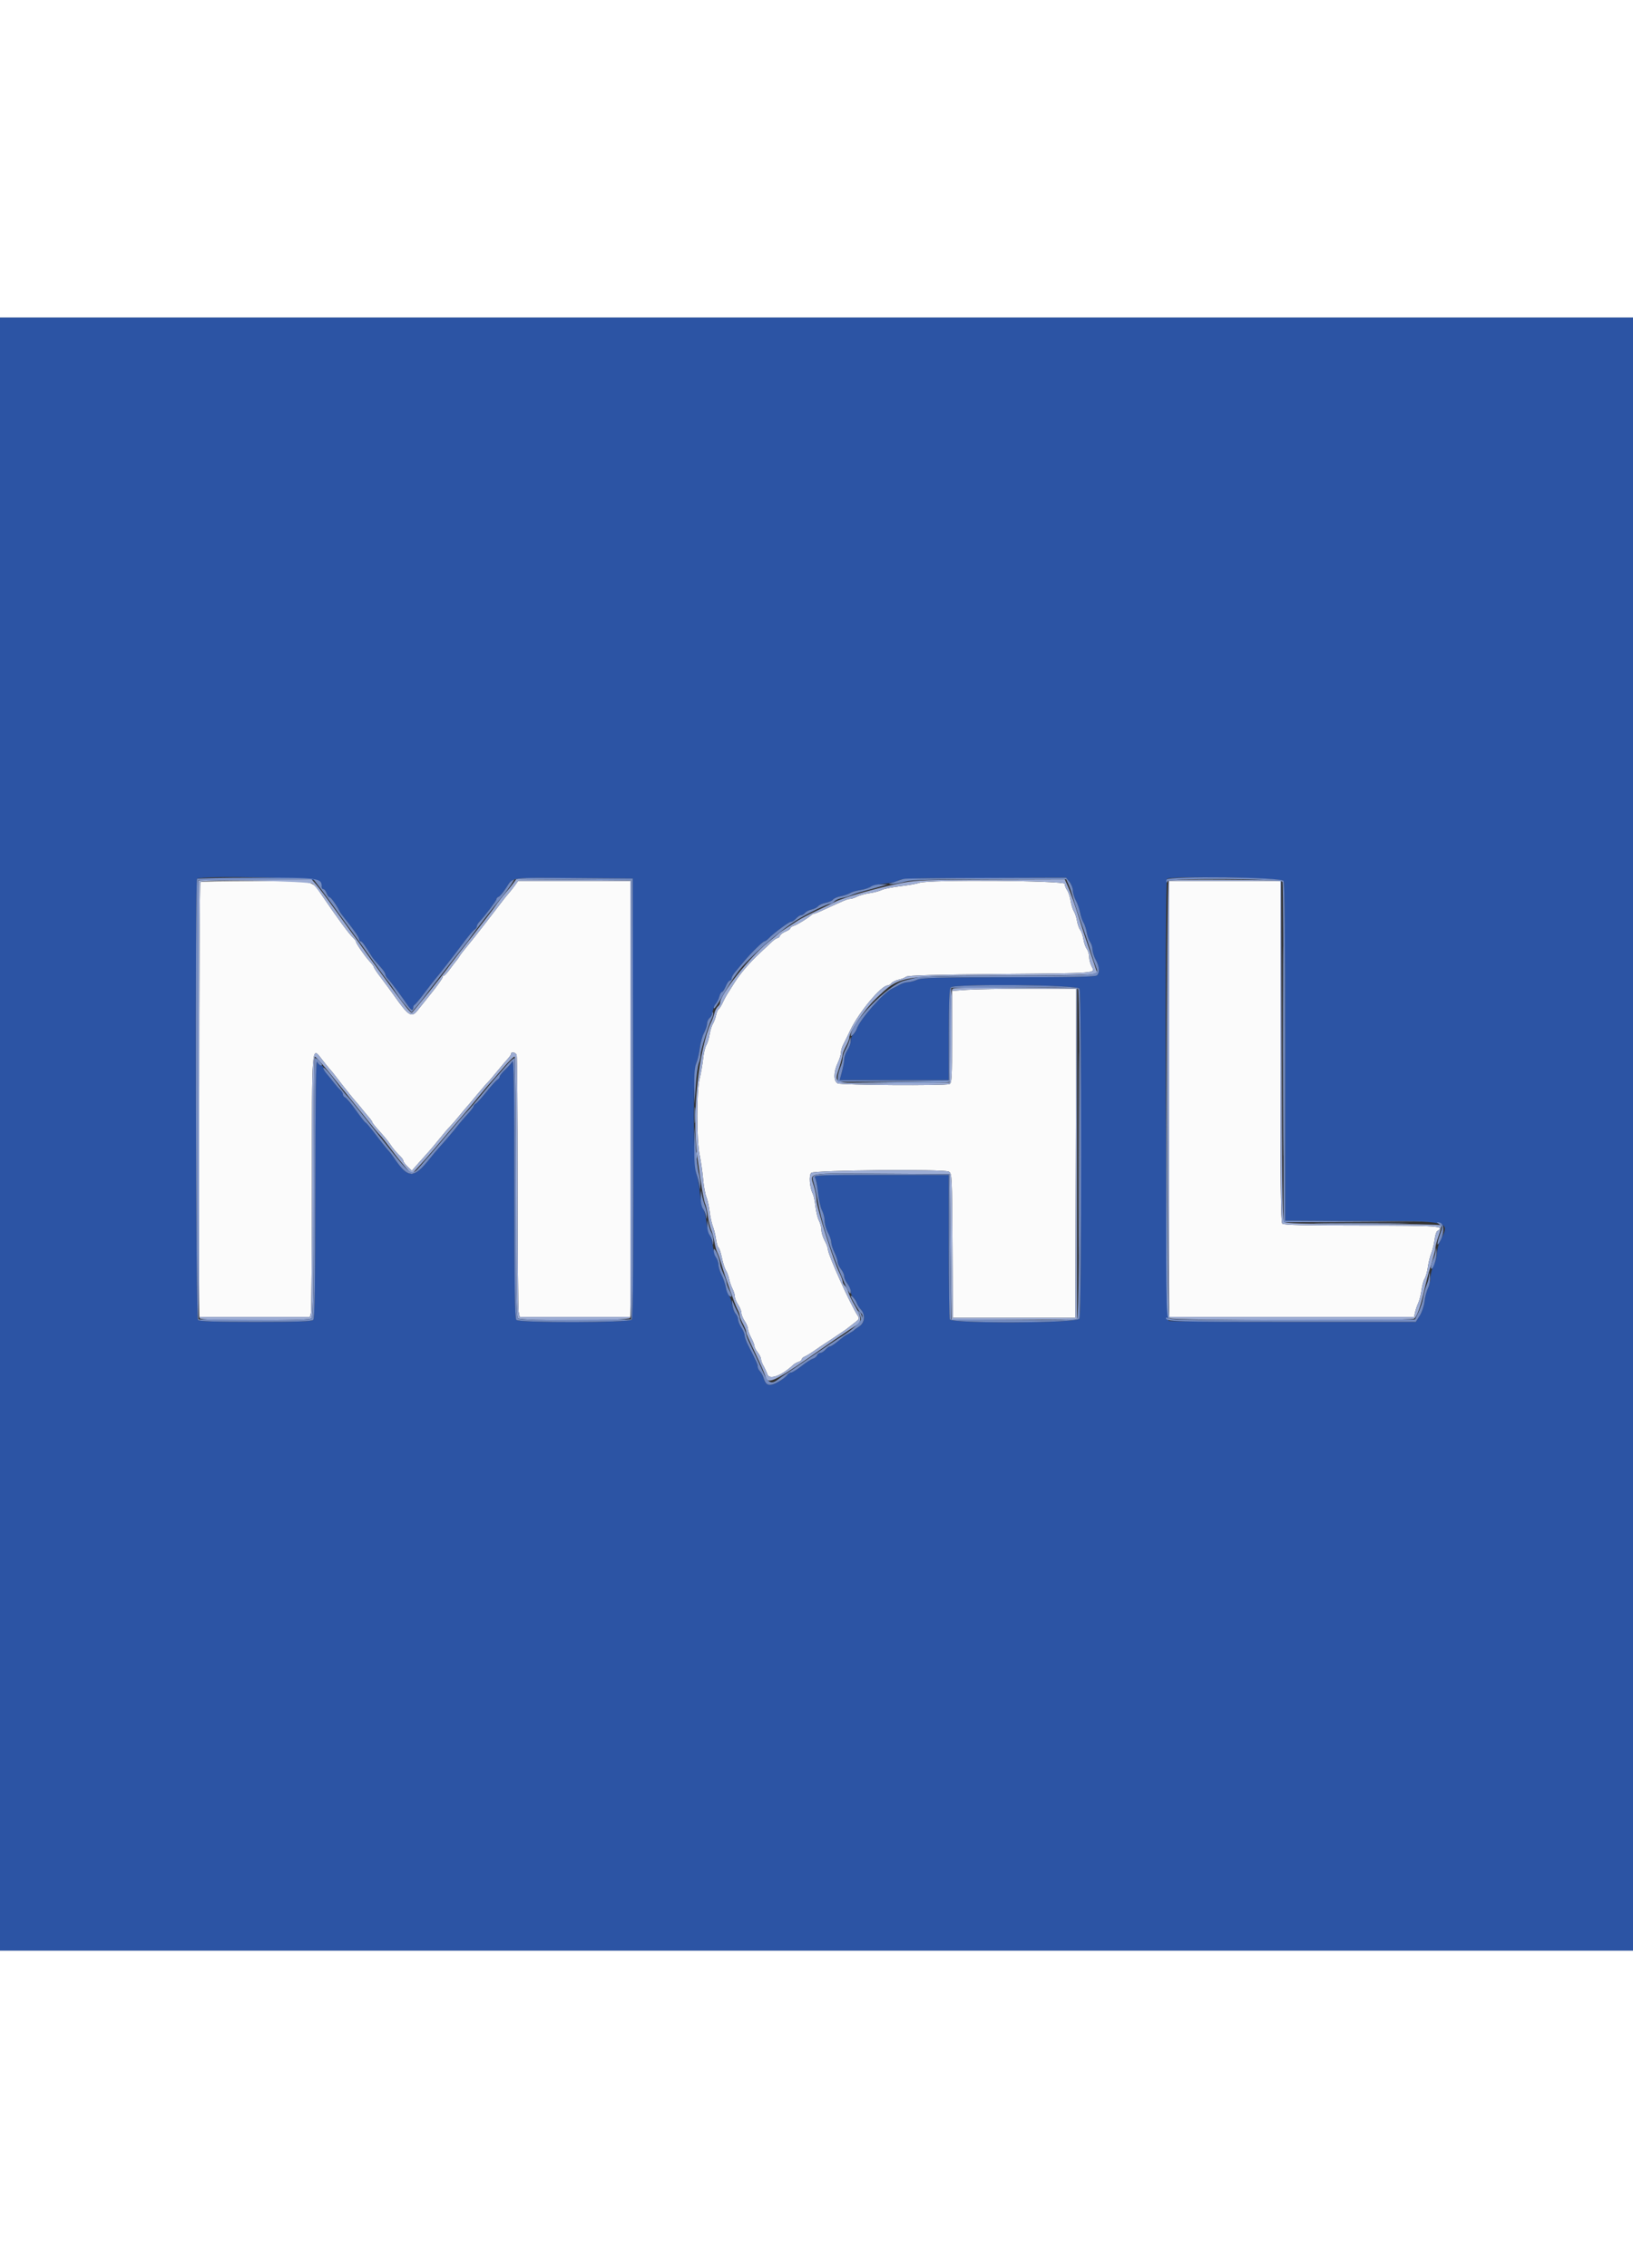 <svg id="svg" version="1.1" xmlns="http://www.w3.org/2000/svg" xmlns:xlink="http://www.w3.org/1999/xlink" width="18" height="25" viewBox="0, 0, 400,400"><rect x="0" y="0" width="400" height="400" fill="#333333" stroke="none"/><g id="svgg"><path id="path0" d="M49.067 138.267 C 48.920 138.413,48.800 162.443,48.800 191.667 L 48.800 244.800 62.353 244.800 L 75.907 244.800 76.148 243.900 C 76.281 243.405,76.392 229.027,76.395 211.949 C 76.401 177.419,76.319 178.428,78.834 181.687 C 79.561 182.629,80.436 183.708,80.778 184.084 C 81.120 184.461,81.711 185.181,82.092 185.684 C 83.618 187.704,86.656 191.516,87.211 192.107 C 87.535 192.453,88.160 193.198,88.600 193.764 C 89.040 194.329,89.805 195.253,90.300 195.817 C 90.795 196.380,91.203 196.967,91.206 197.121 C 91.210 197.274,92.034 198.300,93.039 199.400 C 94.043 200.500,95.157 201.850,95.513 202.400 C 96.234 203.512,97.049 204.489,98.100 205.503 C 98.485 205.874,98.803 206.363,98.807 206.589 C 98.811 206.815,99.279 207.442,99.848 207.982 L 100.883 208.964 102.629 206.982 C 103.590 205.892,104.708 204.640,105.114 204.200 C 105.520 203.760,106.646 202.410,107.616 201.200 C 108.585 199.990,109.744 198.633,110.190 198.185 C 110.635 197.737,111.630 196.596,112.400 195.649 C 113.170 194.703,114.008 193.705,114.261 193.432 C 114.515 193.158,115.678 191.779,116.845 190.367 C 118.013 188.955,119.167 187.620,119.411 187.400 C 119.654 187.180,120.651 186.018,121.627 184.819 C 122.602 183.619,123.805 182.197,124.300 181.660 C 124.795 181.123,125.200 180.529,125.200 180.342 C 125.200 179.740,126.306 179.977,126.557 180.633 C 126.691 180.981,126.800 194.998,126.800 211.783 C 126.800 228.567,126.913 242.862,127.050 243.550 L 127.300 244.800 140.850 244.800 L 154.400 244.800 154.400 191.400 L 154.400 138.000 140.656 138.000 L 126.912 138.000 126.156 139.052 C 125.740 139.631,125.040 140.522,124.600 141.033 C 123.721 142.053,123.768 141.993,119.165 148.000 C 117.394 150.310,115.283 152.984,114.473 153.943 C 113.663 154.902,112.832 155.982,112.626 156.343 C 112.420 156.704,112.060 157.213,111.826 157.473 C 111.592 157.734,110.870 158.679,110.223 159.573 C 109.576 160.468,108.901 161.200,108.723 161.200 C 108.545 161.200,108.400 161.389,108.400 161.620 C 108.400 161.851,107.222 163.516,105.782 165.320 C 104.342 167.124,102.769 169.095,102.286 169.700 C 100.809 171.552,100.075 171.096,96.600 166.169 C 95.720 164.921,94.235 162.901,93.300 161.680 C 92.365 160.459,91.600 159.321,91.600 159.151 C 91.600 158.980,91.133 158.337,90.561 157.721 C 89.372 156.438,87.200 153.303,87.200 152.869 C 87.200 152.709,86.885 152.279,86.500 151.914 C 85.448 150.917,82.933 147.498,78.909 141.600 C 76.281 137.747,77.564 138.028,62.567 138.013 C 55.288 138.006,49.213 138.120,49.067 138.267 M225.200 138.453 C 224.650 138.674,222.580 139.045,220.600 139.278 C 218.620 139.510,216.550 139.924,216.000 140.198 C 215.450 140.472,214.102 140.827,213.005 140.987 C 211.908 141.147,210.522 141.530,209.925 141.839 C 209.328 142.147,208.550 142.400,208.195 142.400 C 207.612 142.400,206.504 142.862,201.374 145.245 C 200.479 145.660,199.617 146.000,199.457 146.000 C 199.297 146.000,198.949 146.183,198.683 146.406 C 197.668 147.258,195.247 148.731,194.441 148.987 C 193.979 149.134,193.600 149.400,193.600 149.578 C 193.600 149.757,193.073 150.121,192.429 150.388 C 191.785 150.655,191.160 151.127,191.041 151.437 C 190.922 151.746,190.648 152.000,190.431 152.000 C 190.214 152.000,189.608 152.405,189.084 152.900 C 188.561 153.395,187.337 154.534,186.366 155.432 C 183.698 157.897,181.380 160.582,179.911 162.908 C 179.185 164.059,178.364 165.360,178.087 165.800 C 177.810 166.240,177.320 167.173,176.998 167.873 C 176.676 168.573,176.243 169.250,176.037 169.377 C 175.830 169.505,175.540 170.192,175.392 170.905 C 175.243 171.617,174.892 172.564,174.611 173.009 C 174.331 173.454,173.971 174.624,173.812 175.609 C 173.653 176.594,173.293 177.765,173.011 178.210 C 172.730 178.656,172.372 180.186,172.216 181.610 C 172.061 183.035,171.678 185.216,171.367 186.458 C 170.600 189.514,170.599 201.375,171.365 205.074 C 171.675 206.573,172.060 209.232,172.220 210.982 C 172.379 212.732,172.737 214.712,173.016 215.382 C 173.294 216.052,173.655 217.674,173.818 218.988 C 173.981 220.301,174.336 221.921,174.608 222.588 C 174.879 223.254,175.224 224.651,175.374 225.691 C 175.524 226.731,175.804 227.679,175.996 227.798 C 176.189 227.917,176.559 229.039,176.819 230.291 C 177.079 231.543,177.523 232.935,177.807 233.384 C 178.090 233.833,178.446 234.797,178.598 235.527 C 178.751 236.257,179.127 237.337,179.435 237.927 C 179.743 238.517,179.997 239.360,180.000 239.800 C 180.003 240.240,180.363 241.140,180.800 241.800 C 181.237 242.460,181.597 243.360,181.600 243.800 C 181.603 244.240,181.963 245.140,182.400 245.800 C 182.837 246.460,183.196 247.316,183.197 247.701 C 183.199 248.087,183.560 249.075,184.000 249.896 C 184.440 250.716,184.800 251.632,184.800 251.931 C 184.800 252.230,185.160 252.931,185.600 253.491 C 186.040 254.050,186.400 254.771,186.400 255.092 C 186.400 255.414,186.669 256.154,186.997 256.738 C 187.326 257.322,187.770 258.293,187.985 258.895 C 188.487 260.300,191.499 259.171,194.302 256.526 C 194.579 256.266,195.164 255.938,195.602 255.799 C 196.041 255.660,196.400 255.373,196.400 255.160 C 196.400 254.948,196.715 254.654,197.100 254.506 C 197.485 254.359,198.581 253.689,199.535 253.019 C 200.490 252.349,201.570 251.616,201.935 251.392 C 202.301 251.167,203.392 250.447,204.360 249.792 C 205.328 249.136,206.392 248.420,206.725 248.200 C 207.058 247.980,207.616 247.566,207.965 247.279 C 208.314 246.993,209.050 246.419,209.600 246.004 C 210.442 245.370,210.524 245.135,210.122 244.525 C 208.276 241.725,202.800 229.534,202.800 228.224 C 202.800 227.879,202.440 226.925,202.000 226.104 C 201.560 225.284,201.200 224.105,201.200 223.486 C 201.200 222.867,200.933 221.845,200.608 221.215 C 200.282 220.584,199.897 219.018,199.753 217.734 C 199.609 216.451,199.322 215.073,199.117 214.673 C 198.321 213.125,198.084 210.029,198.721 209.499 C 199.528 208.829,231.165 208.539,232.383 209.191 C 233.173 209.614,233.194 210.025,233.296 227.312 L 233.400 245.000 248.400 245.000 L 263.400 245.000 263.502 204.700 L 263.604 164.400 252.063 164.400 C 245.716 164.400,238.875 164.517,236.861 164.660 L 233.200 164.920 233.200 176.217 C 233.200 186.150,233.124 187.544,232.567 187.757 C 231.439 188.190,206.006 188.031,205.174 187.586 C 204.153 187.040,204.165 184.743,205.200 182.600 C 205.625 181.720,205.979 180.578,205.986 180.062 C 205.994 179.546,206.253 178.646,206.562 178.062 C 206.871 177.478,207.636 175.920,208.262 174.600 C 210.345 170.206,215.848 163.600,217.426 163.600 C 217.688 163.600,218.117 163.342,218.379 163.026 C 218.641 162.710,219.428 162.329,220.128 162.180 C 220.827 162.030,221.652 161.703,221.961 161.454 C 222.358 161.133,229.114 160.941,245.028 160.800 C 269.272 160.585,268.299 160.665,267.410 158.960 C 267.077 158.322,266.798 157.260,266.790 156.600 C 266.781 155.940,266.523 155.068,266.216 154.663 C 265.909 154.258,265.535 153.178,265.385 152.263 C 265.236 151.348,264.885 150.330,264.607 150.000 C 264.329 149.670,263.975 148.680,263.821 147.800 C 263.667 146.920,263.312 145.840,263.033 145.400 C 262.754 144.960,262.401 143.812,262.250 142.849 C 262.098 141.886,261.710 140.721,261.387 140.260 C 261.064 139.799,260.800 139.102,260.800 138.711 C 260.800 137.882,227.224 137.639,225.200 138.453 M286.400 191.400 L 286.400 244.800 316.392 244.800 L 346.385 244.800 346.613 243.700 C 346.739 243.095,347.089 242.060,347.391 241.400 C 347.693 240.740,348.058 239.300,348.202 238.200 C 348.345 237.100,348.692 235.840,348.972 235.400 C 349.253 234.960,349.605 233.700,349.755 232.600 C 349.906 231.500,350.280 229.970,350.589 229.200 C 350.897 228.430,351.261 226.949,351.398 225.909 C 351.534 224.869,351.816 223.914,352.023 223.786 C 354.083 222.512,352.578 222.400,333.480 222.400 C 319.298 222.400,314.440 222.280,314.080 221.920 C 313.713 221.553,313.600 211.636,313.600 179.720 L 313.600 138.000 300.000 138.000 L 286.400 138.000 286.400 191.400 " stroke="none" fill="#fbfbfb" fill-rule="evenodd"></path><path id="path1" d="M0.000 200.000 L 0.000 400.000 200.000 400.000 L 400.000 400.000 400.000 200.000 L 400.000 0.000 200.000 0.000 L 0.000 0.000 0.000 200.000 M77.984 138.075 C 78.433 138.557,78.800 139.187,78.800 139.475 C 78.800 139.764,78.984 140.000,79.210 140.000 C 79.435 140.000,79.791 140.450,80.000 141.000 C 80.209 141.550,80.547 142.000,80.751 142.000 C 81.075 142.000,82.696 144.295,83.152 145.400 C 83.243 145.620,83.966 146.610,84.759 147.600 C 86.851 150.213,88.000 151.909,88.000 152.384 C 88.000 152.613,88.162 152.800,88.360 152.800 C 88.674 152.800,89.209 153.527,91.000 156.390 C 91.410 157.045,91.680 157.374,93.406 159.321 C 93.953 159.937,94.400 160.642,94.400 160.887 C 94.400 161.132,94.670 161.618,95.001 161.966 C 95.783 162.792,98.337 166.193,99.604 168.097 C 100.647 169.665,101.200 169.989,101.200 169.033 C 101.200 168.722,101.357 168.407,101.548 168.333 C 101.740 168.260,102.842 166.940,103.998 165.400 C 105.153 163.860,106.347 162.330,106.650 162.000 C 107.149 161.458,111.562 155.775,113.017 153.800 C 114.633 151.608,115.836 150.169,116.293 149.880 C 116.572 149.704,116.800 149.359,116.800 149.114 C 116.800 148.868,117.070 148.382,117.401 148.034 C 118.731 146.631,121.600 142.830,121.600 142.470 C 121.600 142.258,121.848 141.990,122.151 141.874 C 122.454 141.758,123.298 140.744,124.026 139.620 C 125.714 137.014,124.667 137.158,141.000 137.288 L 155.000 137.400 155.101 191.157 C 155.176 230.553,155.083 245.060,154.752 245.457 C 154.134 246.203,127.222 246.262,126.480 245.520 C 126.115 245.155,125.997 237.422,125.988 213.220 C 125.979 188.971,125.866 181.590,125.514 182.197 C 125.260 182.635,124.455 183.556,123.726 184.244 C 122.997 184.932,122.400 185.689,122.400 185.927 C 122.400 186.165,122.146 186.504,121.836 186.680 C 121.526 186.856,120.340 188.170,119.200 189.600 C 118.060 191.030,116.874 192.344,116.564 192.520 C 116.254 192.696,116.000 192.996,116.000 193.187 C 116.000 193.378,115.325 194.266,114.500 195.159 C 113.675 196.052,112.640 197.252,112.200 197.825 C 111.274 199.032,109.044 201.660,107.600 203.249 C 107.050 203.854,106.060 205.032,105.400 205.868 C 101.292 211.067,99.984 211.026,96.342 205.583 C 95.980 205.043,95.349 204.240,94.940 203.800 C 94.531 203.360,93.209 201.695,92.002 200.100 C 90.796 198.505,89.699 197.200,89.566 197.200 C 89.433 197.200,88.377 195.862,87.218 194.226 C 86.060 192.590,84.862 191.156,84.556 191.039 C 84.250 190.921,84.000 190.589,84.000 190.301 C 84.000 190.013,83.685 189.488,83.300 189.134 C 82.915 188.781,82.240 188.014,81.800 187.430 C 81.360 186.846,80.595 185.899,80.100 185.326 C 79.605 184.752,79.200 184.039,79.200 183.742 C 79.200 183.444,78.958 183.200,78.661 183.200 C 78.365 183.200,77.927 182.795,77.688 182.300 C 77.372 181.644,77.247 190.039,77.227 213.220 C 77.206 237.405,77.085 245.155,76.720 245.520 C 76.365 245.875,72.676 246.000,62.600 246.000 C 52.524 246.000,48.835 245.875,48.480 245.520 C 47.956 244.996,47.745 137.989,48.267 137.467 C 49.108 136.625,77.169 137.200,77.984 138.075 M261.971 138.254 C 262.427 138.834,262.800 139.781,262.800 140.360 C 262.800 140.938,263.134 142.039,263.541 142.806 C 263.949 143.573,264.412 144.901,264.570 145.758 C 264.729 146.616,265.095 147.696,265.384 148.158 C 265.674 148.621,266.035 149.711,266.188 150.580 C 266.341 151.448,266.721 152.523,267.033 152.969 C 267.345 153.414,267.600 154.236,267.600 154.795 C 267.600 155.354,267.960 156.484,268.400 157.304 C 269.307 158.996,269.426 160.414,268.720 161.120 C 268.359 161.481,263.024 161.600,247.169 161.600 C 229.344 161.600,225.876 161.692,224.662 162.200 C 223.872 162.530,222.815 162.803,222.313 162.806 C 221.811 162.809,220.950 163.071,220.400 163.389 C 219.850 163.706,219.036 164.133,218.591 164.338 C 216.397 165.349,210.572 171.968,209.836 174.286 C 209.689 174.749,209.306 175.346,208.985 175.613 C 208.663 175.880,208.399 176.571,208.397 177.149 C 208.396 177.727,208.037 178.740,207.600 179.400 C 207.163 180.060,206.802 181.050,206.798 181.600 C 206.794 182.150,206.539 183.545,206.231 184.700 L 205.672 186.800 219.036 186.800 L 232.400 186.800 232.400 175.680 C 232.400 167.564,232.530 164.430,232.880 164.080 C 233.820 163.140,263.875 163.420,264.386 164.374 C 264.663 164.892,264.800 178.231,264.800 204.800 C 264.800 231.369,264.663 244.708,264.386 245.226 C 263.804 246.314,233.058 246.451,232.643 245.367 C 232.509 245.019,232.400 236.919,232.400 227.367 L 232.400 210.000 215.751 210.000 C 201.387 210.000,199.167 210.078,199.575 210.570 C 199.835 210.884,200.190 212.550,200.364 214.274 C 200.538 215.998,200.977 217.982,201.340 218.684 C 201.703 219.386,202.000 220.557,202.000 221.286 C 202.000 222.015,202.360 223.284,202.800 224.104 C 203.240 224.925,203.606 226.003,203.614 226.499 C 203.621 226.994,203.975 228.120,204.400 229.000 C 204.825 229.880,205.179 230.932,205.186 231.337 C 205.194 231.742,205.560 232.531,206.000 233.091 C 206.440 233.650,206.800 234.460,206.800 234.891 C 206.800 235.321,207.160 236.131,207.600 236.691 C 208.040 237.250,208.400 238.112,208.400 238.605 C 208.400 239.098,208.663 239.720,208.985 239.987 C 209.306 240.254,209.688 240.847,209.833 241.305 C 209.979 241.764,210.436 242.501,210.849 242.945 C 212.009 244.190,211.837 246.231,210.500 247.082 C 209.895 247.467,209.310 247.894,209.200 248.031 C 209.090 248.168,208.561 248.512,208.025 248.794 C 207.489 249.077,206.859 249.461,206.625 249.648 C 206.391 249.835,205.634 250.441,204.942 250.994 C 204.250 251.547,203.513 252.000,203.304 252.000 C 203.095 252.000,202.598 252.360,202.200 252.800 C 201.802 253.240,201.228 253.600,200.925 253.600 C 200.623 253.600,200.274 253.863,200.150 254.185 C 200.027 254.506,199.548 254.889,199.086 255.036 C 198.625 255.183,197.365 255.999,196.287 256.851 C 195.210 257.703,194.083 258.400,193.784 258.400 C 193.485 258.400,193.096 258.625,192.920 258.900 C 192.420 259.682,190.308 261.041,189.146 261.330 C 187.995 261.616,187.486 261.210,186.996 259.619 C 186.830 259.079,186.448 258.391,186.147 258.090 C 185.846 257.789,185.600 257.276,185.600 256.951 C 185.600 256.625,185.240 255.648,184.800 254.779 C 184.360 253.911,183.640 252.489,183.200 251.621 C 182.760 250.752,182.399 249.717,182.397 249.321 C 182.396 248.924,182.037 248.060,181.600 247.400 C 181.163 246.740,180.804 245.854,180.803 245.431 C 180.801 245.009,180.522 244.356,180.183 243.981 C 179.843 243.606,179.459 242.602,179.329 241.750 C 179.198 240.897,178.861 239.930,178.580 239.600 C 178.298 239.270,177.942 238.323,177.789 237.496 C 177.635 236.668,177.170 235.325,176.755 234.511 C 176.340 233.697,176.000 232.613,176.000 232.101 C 176.000 231.590,175.750 230.773,175.443 230.286 C 175.137 229.799,174.762 228.515,174.609 227.433 C 174.456 226.352,174.098 225.092,173.813 224.633 C 173.528 224.175,173.180 222.754,173.041 221.476 C 172.902 220.198,172.541 218.758,172.239 218.276 C 171.938 217.794,171.576 216.050,171.436 214.400 C 171.295 212.750,170.922 210.680,170.608 209.800 C 169.776 207.475,169.742 184.591,170.568 182.616 C 170.880 181.869,171.265 180.209,171.424 178.929 C 171.582 177.648,172.047 175.973,172.456 175.206 C 172.865 174.439,173.200 173.426,173.200 172.955 C 173.200 172.484,173.465 171.878,173.789 171.609 C 174.114 171.340,174.492 170.514,174.631 169.774 C 174.770 169.034,175.123 168.230,175.416 167.987 C 175.709 167.744,176.064 167.017,176.206 166.372 C 176.348 165.728,176.627 165.200,176.826 165.200 C 177.026 165.200,177.452 164.570,177.774 163.800 C 178.096 163.030,178.548 162.400,178.780 162.400 C 179.011 162.400,179.200 162.156,179.200 161.858 C 179.200 161.561,179.605 160.847,180.100 160.274 C 180.595 159.700,181.540 158.571,182.200 157.766 C 183.827 155.781,186.859 152.800,187.250 152.800 C 187.426 152.800,187.891 152.469,188.284 152.064 C 189.593 150.718,193.264 148.000,193.774 148.000 C 194.050 148.000,194.602 147.640,195.000 147.200 C 195.398 146.760,195.944 146.400,196.213 146.400 C 196.482 146.400,196.917 146.142,197.179 145.826 C 197.441 145.510,198.170 145.138,198.800 145.000 C 199.430 144.862,200.155 144.495,200.413 144.185 C 200.670 143.875,201.486 143.508,202.226 143.369 C 202.966 143.230,203.776 142.870,204.026 142.569 C 204.276 142.268,205.137 141.899,205.940 141.750 C 206.743 141.601,207.760 141.258,208.200 140.987 C 208.640 140.716,209.778 140.379,210.728 140.238 C 211.679 140.097,212.849 139.737,213.328 139.438 C 213.808 139.140,215.352 138.784,216.759 138.648 C 218.167 138.511,219.517 138.236,219.759 138.035 C 220.547 137.384,222.339 137.321,241.871 137.260 L 261.142 137.200 261.971 138.254 M314.386 137.974 C 314.664 138.493,314.800 152.320,314.800 179.974 L 314.800 221.200 333.100 221.240 C 355.409 221.288,355.315 221.266,352.827 226.038 C 352.372 226.910,352.000 228.297,352.000 229.118 C 352.000 229.940,351.640 231.284,351.200 232.104 C 350.760 232.925,350.399 234.273,350.398 235.099 C 350.396 235.924,350.113 237.140,349.768 237.800 C 349.423 238.460,349.044 239.900,348.925 241.000 C 348.806 242.106,348.281 243.670,347.749 244.500 L 346.789 246.000 316.827 246.000 C 300.348 246.000,286.581 245.891,286.233 245.757 C 285.572 245.504,285.209 138.124,285.867 137.467 C 286.631 136.703,313.966 137.189,314.386 137.974 " stroke="none" fill="#2c54a4" fill-rule="evenodd"></path><path id="path2" d="M48.667 137.867 C 48.145 138.389,48.356 244.596,48.880 245.120 C 49.234 245.474,52.836 245.600,62.600 245.600 C 72.364 245.600,75.966 245.474,76.320 245.120 C 76.685 244.755,76.800 237.063,76.800 212.944 C 76.800 195.511,76.941 181.160,77.114 181.053 C 77.287 180.946,79.312 183.218,81.614 186.101 C 83.916 188.985,86.111 191.717,86.490 192.172 C 86.870 192.627,88.392 194.530,89.873 196.400 C 91.355 198.270,92.772 199.980,93.023 200.200 C 93.274 200.420,94.487 201.950,95.719 203.600 C 96.950 205.250,98.611 207.320,99.408 208.200 L 100.857 209.800 102.729 207.776 C 103.758 206.663,105.410 204.792,106.400 203.618 C 109.974 199.382,111.690 197.365,113.391 195.400 C 114.344 194.300,116.121 192.181,117.341 190.692 C 118.561 189.203,119.793 187.744,120.079 187.450 C 120.366 187.157,121.758 185.550,123.172 183.879 C 124.587 182.209,125.892 180.933,126.072 181.045 C 126.253 181.156,126.400 195.511,126.400 212.944 C 126.400 237.063,126.515 244.755,126.880 245.120 C 127.622 245.862,153.734 245.802,154.352 245.057 C 154.683 244.660,154.776 230.258,154.701 191.157 L 154.600 137.800 140.523 137.695 L 126.445 137.590 125.723 138.595 C 125.325 139.149,124.412 140.276,123.692 141.101 C 122.973 141.925,121.893 143.320,121.292 144.200 C 120.692 145.080,118.130 148.431,115.600 151.647 C 113.070 154.863,110.640 158.001,110.200 158.621 C 108.634 160.828,101.135 170.202,100.853 170.306 C 100.695 170.364,99.655 169.194,98.542 167.706 C 95.951 164.242,89.503 155.399,88.314 153.679 C 87.811 152.953,86.680 151.385,85.800 150.194 C 84.920 149.004,82.940 146.269,81.400 144.116 C 79.860 141.964,78.086 139.617,77.459 138.901 L 76.317 137.600 62.625 137.600 C 55.095 137.600,48.813 137.720,48.667 137.867 M221.000 138.476 C 215.111 139.625,206.641 142.022,204.541 143.135 C 204.134 143.351,202.180 144.295,200.200 145.233 C 198.220 146.172,196.150 147.240,195.600 147.607 C 195.050 147.974,193.790 148.798,192.800 149.436 C 191.810 150.075,190.910 150.698,190.800 150.820 C 190.690 150.942,189.430 151.992,188.000 153.153 C 183.574 156.747,176.400 165.826,176.400 167.834 C 176.400 168.092,176.148 168.511,175.839 168.767 C 175.531 169.023,175.165 169.720,175.025 170.316 C 174.886 170.912,174.520 171.940,174.211 172.600 C 171.175 179.095,169.450 195.210,170.741 205.015 C 171.655 211.956,172.401 216.454,172.746 217.111 C 172.945 217.490,173.239 218.790,173.398 220.000 C 173.558 221.210,173.918 222.758,174.199 223.441 C 174.480 224.123,174.841 225.473,175.001 226.441 C 175.162 227.408,175.478 228.552,175.704 228.982 C 175.930 229.411,176.349 230.581,176.634 231.582 C 177.570 234.862,180.007 241.778,180.610 242.862 C 180.934 243.446,181.200 244.168,181.200 244.468 C 181.200 244.767,181.560 245.684,182.000 246.504 C 182.440 247.325,182.800 248.203,182.800 248.455 C 182.800 248.914,183.057 249.504,185.821 255.400 C 186.647 257.160,187.443 259.050,187.590 259.600 C 188.096 261.489,190.219 260.371,202.341 251.827 C 203.298 251.152,204.366 250.420,204.712 250.200 C 205.059 249.980,206.076 249.294,206.971 248.675 C 207.867 248.056,209.094 247.246,209.697 246.875 C 211.156 245.978,211.097 244.950,209.428 242.101 C 208.673 240.814,207.935 239.281,207.788 238.696 C 207.642 238.111,207.269 237.423,206.961 237.167 C 206.652 236.911,206.400 236.447,206.400 236.135 C 206.400 235.823,206.063 234.900,205.652 234.084 C 204.157 231.119,200.000 217.923,200.000 216.144 C 200.000 215.485,199.718 213.994,199.373 212.832 C 198.334 209.334,197.051 209.578,215.889 209.696 L 232.600 209.800 232.810 227.600 C 232.926 237.390,233.061 245.447,233.110 245.505 C 233.160 245.562,240.085 245.562,248.500 245.505 L 263.800 245.400 263.800 204.800 L 263.800 164.200 248.847 164.095 C 238.241 164.021,233.737 164.121,233.353 164.439 C 232.927 164.793,232.790 167.275,232.706 176.144 L 232.600 187.400 219.153 187.505 C 203.397 187.629,204.265 187.869,205.560 183.743 C 206.022 182.270,206.400 180.825,206.400 180.531 C 206.400 180.237,206.760 179.325,207.200 178.504 C 207.640 177.684,208.000 176.794,208.000 176.527 C 208.000 175.025,211.629 169.624,214.472 166.894 C 220.440 161.164,220.240 161.200,245.782 161.200 C 257.930 161.200,267.165 161.042,267.739 160.823 L 268.730 160.446 267.415 156.523 C 266.692 154.365,265.798 151.700,265.429 150.600 C 265.060 149.500,264.509 147.790,264.204 146.800 C 263.251 143.699,262.318 141.063,261.551 139.300 L 260.810 137.600 242.905 137.648 C 226.909 137.690,224.573 137.779,221.000 138.476 M286.272 137.862 C 285.747 138.387,285.953 244.593,286.480 245.120 C 287.060 245.700,345.446 245.812,346.358 245.235 C 347.004 244.825,347.778 242.801,348.587 239.400 C 349.473 235.676,350.027 233.607,350.846 230.972 C 351.261 229.636,351.600 228.237,351.600 227.862 C 351.600 227.487,351.955 226.170,352.389 224.934 C 352.823 223.699,353.083 222.534,352.966 222.344 C 352.849 222.155,344.235 222.000,333.825 222.000 C 318.446 222.000,314.814 221.899,314.451 221.461 C 314.129 221.074,313.975 209.264,313.902 179.361 L 313.800 137.800 300.172 137.695 C 292.676 137.637,286.421 137.712,286.272 137.862 M76.604 138.713 C 77.047 139.091,78.084 140.390,78.909 141.600 C 82.933 147.498,85.448 150.917,86.500 151.914 C 86.885 152.279,87.200 152.709,87.200 152.869 C 87.200 153.303,89.372 156.438,90.561 157.721 C 91.133 158.337,91.600 158.980,91.600 159.151 C 91.600 159.321,92.365 160.459,93.300 161.680 C 94.235 162.901,95.720 164.921,96.600 166.169 C 100.075 171.096,100.809 171.552,102.286 169.700 C 102.769 169.095,104.342 167.124,105.782 165.320 C 107.222 163.516,108.400 161.851,108.400 161.620 C 108.400 161.389,108.545 161.200,108.723 161.200 C 108.901 161.200,109.576 160.468,110.223 159.573 C 110.870 158.679,111.592 157.734,111.826 157.473 C 112.060 157.213,112.420 156.704,112.626 156.343 C 112.832 155.982,113.663 154.902,114.473 153.943 C 115.283 152.984,117.394 150.310,119.165 148.000 C 123.768 141.993,123.721 142.053,124.600 141.033 C 125.040 140.522,125.740 139.631,126.156 139.052 L 126.912 138.000 140.656 138.000 L 154.400 138.000 154.400 191.400 L 154.400 244.800 140.850 244.800 L 127.300 244.800 127.050 243.550 C 126.913 242.862,126.800 228.567,126.800 211.783 C 126.800 194.998,126.691 180.981,126.557 180.633 C 126.306 179.977,125.200 179.740,125.200 180.342 C 125.200 180.529,124.795 181.123,124.300 181.660 C 123.805 182.197,122.602 183.619,121.627 184.819 C 120.651 186.018,119.654 187.180,119.411 187.400 C 119.167 187.620,118.013 188.955,116.845 190.367 C 115.678 191.779,114.515 193.158,114.261 193.432 C 114.008 193.705,113.170 194.703,112.400 195.649 C 111.630 196.596,110.635 197.737,110.190 198.185 C 109.744 198.633,108.585 199.990,107.616 201.200 C 106.646 202.410,105.520 203.760,105.114 204.200 C 104.708 204.640,103.590 205.892,102.629 206.982 L 100.883 208.964 99.848 207.982 C 99.279 207.442,98.811 206.815,98.807 206.589 C 98.803 206.363,98.485 205.874,98.100 205.503 C 97.049 204.489,96.234 203.512,95.513 202.400 C 95.157 201.850,94.043 200.500,93.039 199.400 C 92.034 198.300,91.210 197.274,91.206 197.121 C 91.203 196.967,90.795 196.380,90.300 195.817 C 89.805 195.253,89.040 194.329,88.600 193.764 C 88.160 193.198,87.535 192.453,87.211 192.107 C 86.656 191.516,83.618 187.704,82.092 185.684 C 81.711 185.181,81.120 184.461,80.778 184.084 C 80.436 183.708,79.561 182.629,78.834 181.687 C 76.319 178.428,76.401 177.419,76.395 211.949 C 76.392 229.027,76.281 243.405,76.148 243.900 L 75.907 244.800 62.353 244.800 L 48.800 244.800 48.800 191.667 C 48.800 162.443,48.920 138.413,49.067 138.267 C 49.750 137.584,75.776 138.006,76.604 138.713 M260.800 138.711 C 260.800 139.102,261.064 139.799,261.387 140.260 C 261.710 140.721,262.098 141.886,262.250 142.849 C 262.401 143.812,262.754 144.960,263.033 145.400 C 263.312 145.840,263.667 146.920,263.821 147.800 C 263.975 148.680,264.329 149.670,264.607 150.000 C 264.885 150.330,265.236 151.348,265.385 152.263 C 265.535 153.178,265.909 154.258,266.216 154.663 C 266.523 155.068,266.781 155.940,266.790 156.600 C 266.798 157.260,267.077 158.322,267.410 158.960 C 268.299 160.665,269.272 160.585,245.028 160.800 C 229.114 160.941,222.358 161.133,221.961 161.454 C 221.652 161.703,220.827 162.030,220.128 162.180 C 219.428 162.329,218.641 162.710,218.379 163.026 C 218.117 163.342,217.688 163.600,217.426 163.600 C 215.848 163.600,210.345 170.206,208.262 174.600 C 207.636 175.920,206.871 177.478,206.562 178.062 C 206.253 178.646,205.994 179.546,205.986 180.062 C 205.979 180.578,205.625 181.720,205.200 182.600 C 204.165 184.743,204.153 187.040,205.174 187.586 C 206.006 188.031,231.439 188.190,232.567 187.757 C 233.124 187.544,233.200 186.150,233.200 176.217 L 233.200 164.920 236.861 164.660 C 238.875 164.517,245.716 164.400,252.063 164.400 L 263.604 164.400 263.502 204.700 L 263.400 245.000 248.400 245.000 L 233.400 245.000 233.296 227.312 C 233.194 210.025,233.173 209.614,232.383 209.191 C 231.165 208.539,199.528 208.829,198.721 209.499 C 198.084 210.029,198.321 213.125,199.117 214.673 C 199.322 215.073,199.609 216.451,199.753 217.734 C 199.897 219.018,200.282 220.584,200.608 221.215 C 200.933 221.845,201.200 222.867,201.200 223.486 C 201.200 224.105,201.560 225.284,202.000 226.104 C 202.440 226.925,202.800 227.879,202.800 228.224 C 202.800 229.534,208.276 241.725,210.122 244.525 C 210.524 245.135,210.442 245.370,209.600 246.004 C 209.050 246.419,208.314 246.993,207.965 247.279 C 207.616 247.566,207.058 247.980,206.725 248.200 C 206.392 248.420,205.328 249.136,204.360 249.792 C 203.392 250.447,202.301 251.167,201.935 251.392 C 201.570 251.616,200.490 252.349,199.535 253.019 C 198.581 253.689,197.485 254.359,197.100 254.506 C 196.715 254.654,196.400 254.948,196.400 255.160 C 196.400 255.373,196.041 255.660,195.602 255.799 C 195.164 255.938,194.579 256.266,194.302 256.526 C 191.499 259.171,188.487 260.300,187.985 258.895 C 187.770 258.293,187.326 257.322,186.997 256.738 C 186.669 256.154,186.400 255.414,186.400 255.092 C 186.400 254.771,186.040 254.050,185.600 253.491 C 185.160 252.931,184.800 252.230,184.800 251.931 C 184.800 251.632,184.440 250.716,184.000 249.896 C 183.560 249.075,183.199 248.087,183.197 247.701 C 183.196 247.316,182.837 246.460,182.400 245.800 C 181.963 245.140,181.603 244.240,181.600 243.800 C 181.597 243.360,181.237 242.460,180.800 241.800 C 180.363 241.140,180.003 240.240,180.000 239.800 C 179.997 239.360,179.743 238.517,179.435 237.927 C 179.127 237.337,178.751 236.257,178.598 235.527 C 178.446 234.797,178.090 233.833,177.807 233.384 C 177.523 232.935,177.079 231.543,176.819 230.291 C 176.559 229.039,176.189 227.917,175.996 227.798 C 175.804 227.679,175.524 226.731,175.374 225.691 C 175.224 224.651,174.879 223.254,174.608 222.588 C 174.336 221.921,173.981 220.301,173.818 218.988 C 173.655 217.674,173.294 216.052,173.016 215.382 C 172.737 214.712,172.379 212.732,172.220 210.982 C 172.060 209.232,171.675 206.573,171.365 205.074 C 170.599 201.375,170.600 189.514,171.367 186.458 C 171.678 185.216,172.061 183.035,172.216 181.610 C 172.372 180.186,172.730 178.656,173.011 178.210 C 173.293 177.765,173.653 176.594,173.812 175.609 C 173.971 174.624,174.331 173.454,174.611 173.009 C 174.892 172.564,175.243 171.617,175.392 170.905 C 175.540 170.192,175.830 169.505,176.037 169.377 C 176.243 169.250,176.676 168.573,176.998 167.873 C 177.320 167.173,177.810 166.240,178.087 165.800 C 178.364 165.360,179.185 164.059,179.911 162.908 C 181.380 160.582,183.698 157.897,186.366 155.432 C 187.337 154.534,188.561 153.395,189.084 152.900 C 189.608 152.405,190.214 152.000,190.431 152.000 C 190.648 152.000,190.922 151.746,191.041 151.437 C 191.160 151.127,191.785 150.655,192.429 150.388 C 193.073 150.121,193.600 149.757,193.600 149.578 C 193.600 149.400,193.979 149.134,194.441 148.987 C 195.247 148.731,197.668 147.258,198.683 146.406 C 198.949 146.183,199.297 146.000,199.457 146.000 C 199.617 146.000,200.479 145.660,201.374 145.245 C 206.504 142.862,207.612 142.400,208.195 142.400 C 208.550 142.400,209.328 142.147,209.925 141.839 C 210.522 141.530,211.908 141.147,213.005 140.987 C 214.102 140.827,215.450 140.472,216.000 140.198 C 216.550 139.924,218.620 139.510,220.600 139.278 C 222.580 139.045,224.650 138.674,225.200 138.453 C 227.224 137.639,260.800 137.882,260.800 138.711 M313.600 179.720 C 313.600 211.636,313.713 221.553,314.080 221.920 C 314.440 222.280,319.298 222.400,333.480 222.400 C 352.578 222.400,354.083 222.512,352.023 223.786 C 351.816 223.914,351.534 224.869,351.398 225.909 C 351.261 226.949,350.897 228.430,350.589 229.200 C 350.280 229.970,349.906 231.500,349.755 232.600 C 349.605 233.700,349.253 234.960,348.972 235.400 C 348.692 235.840,348.345 237.100,348.202 238.200 C 348.058 239.300,347.693 240.740,347.391 241.400 C 347.089 242.060,346.739 243.095,346.613 243.700 L 346.385 244.800 316.392 244.800 L 286.400 244.800 286.400 191.400 L 286.400 138.000 300.000 138.000 L 313.600 138.000 313.600 179.720 " stroke="none" fill="#9cacd4" fill-rule="evenodd"></path><path id="path3" d="M48.267 137.467 C 47.745 137.989,47.956 244.996,48.480 245.520 C 48.835 245.875,52.524 246.000,62.600 246.000 C 72.676 246.000,76.365 245.875,76.720 245.520 C 77.085 245.155,77.206 237.405,77.227 213.220 C 77.247 190.039,77.372 181.644,77.688 182.300 C 77.927 182.795,78.364 183.200,78.658 183.200 C 79.020 183.200,78.915 182.878,78.337 182.214 C 77.865 181.671,77.327 181.322,77.140 181.437 C 76.953 181.553,76.800 195.835,76.800 213.175 C 76.800 239.367,76.707 244.779,76.253 245.156 C 75.862 245.481,71.821 245.581,62.153 245.505 L 48.600 245.400 48.600 191.600 L 48.600 137.800 62.687 137.695 L 76.773 137.590 78.287 139.567 C 79.119 140.655,80.520 142.552,81.400 143.782 C 82.280 145.013,83.720 147.006,84.600 148.211 C 87.706 152.465,89.273 154.638,91.805 158.200 C 93.212 160.180,94.602 162.070,94.894 162.400 C 95.186 162.730,95.960 163.810,96.613 164.800 C 98.150 167.131,98.169 167.157,99.591 168.789 L 100.800 170.178 101.900 168.939 C 102.505 168.258,103.360 167.200,103.800 166.589 C 104.702 165.335,112.199 155.722,113.894 153.645 C 114.502 152.900,115.168 152.002,115.374 151.649 C 115.749 151.005,120.943 144.339,123.307 141.467 C 124.001 140.624,124.889 139.407,125.281 138.762 L 125.994 137.590 140.297 137.695 L 154.600 137.800 154.600 191.600 L 154.600 245.400 141.047 245.505 C 131.379 245.581,127.338 245.481,126.947 245.156 C 126.493 244.779,126.400 239.367,126.400 213.175 C 126.400 195.812,126.244 181.551,126.053 181.433 C 125.862 181.315,124.917 182.148,123.953 183.284 C 122.989 184.420,121.930 185.635,121.600 185.984 C 121.270 186.334,119.749 188.145,118.220 190.010 C 116.691 191.874,115.161 193.688,114.820 194.040 C 113.781 195.113,111.944 197.237,108.800 201.002 C 107.150 202.979,105.530 204.886,105.200 205.241 C 104.870 205.595,103.893 206.721,103.028 207.743 C 100.769 210.413,100.866 210.475,94.174 202.032 C 92.706 200.180,91.342 198.470,91.144 198.232 C 90.946 197.994,89.579 196.270,88.105 194.400 C 86.632 192.530,85.219 190.820,84.967 190.600 C 84.714 190.380,83.785 189.210,82.901 188.000 C 80.728 185.023,79.201 183.307,79.200 183.842 C 79.200 184.084,79.605 184.752,80.100 185.326 C 80.595 185.899,81.360 186.846,81.800 187.430 C 82.240 188.014,82.915 188.781,83.300 189.134 C 83.685 189.488,84.000 190.013,84.000 190.301 C 84.000 190.589,84.250 190.921,84.556 191.039 C 84.862 191.156,86.060 192.590,87.218 194.226 C 88.377 195.862,89.433 197.200,89.566 197.200 C 89.699 197.200,90.796 198.505,92.002 200.100 C 93.209 201.695,94.531 203.360,94.940 203.800 C 95.349 204.240,95.980 205.043,96.342 205.583 C 99.984 211.026,101.292 211.067,105.400 205.868 C 106.060 205.032,107.050 203.854,107.600 203.249 C 109.044 201.660,111.274 199.032,112.200 197.825 C 112.640 197.252,113.675 196.052,114.500 195.159 C 115.325 194.266,116.000 193.378,116.000 193.187 C 116.000 192.996,116.254 192.696,116.564 192.520 C 116.874 192.344,118.060 191.030,119.200 189.600 C 120.340 188.170,121.526 186.856,121.836 186.680 C 122.146 186.504,122.400 186.165,122.400 185.927 C 122.400 185.689,122.997 184.932,123.726 184.244 C 124.455 183.556,125.260 182.635,125.514 182.197 C 125.866 181.590,125.979 188.971,125.988 213.220 C 125.997 237.422,126.115 245.155,126.480 245.520 C 127.222 246.262,154.134 246.203,154.752 245.457 C 155.083 245.060,155.176 230.553,155.101 191.157 L 155.000 137.400 141.000 137.288 C 124.667 137.158,125.714 137.014,124.026 139.620 C 123.298 140.744,122.454 141.758,122.151 141.874 C 121.848 141.990,121.600 142.258,121.600 142.470 C 121.600 142.830,118.731 146.631,117.401 148.034 C 117.070 148.382,116.800 148.868,116.800 149.114 C 116.800 149.359,116.572 149.704,116.293 149.880 C 115.836 150.169,114.633 151.608,113.017 153.800 C 111.562 155.775,107.149 161.458,106.650 162.000 C 106.347 162.330,105.153 163.860,103.998 165.400 C 102.842 166.940,101.740 168.260,101.548 168.333 C 101.357 168.407,101.200 168.722,101.200 169.033 C 101.200 169.989,100.647 169.665,99.604 168.097 C 98.337 166.193,95.783 162.792,95.001 161.966 C 94.670 161.618,94.400 161.132,94.400 160.887 C 94.400 160.642,93.953 159.937,93.406 159.321 C 91.680 157.374,91.410 157.045,91.000 156.390 C 89.209 153.527,88.674 152.800,88.360 152.800 C 88.162 152.800,88.000 152.613,88.000 152.384 C 88.000 151.909,86.851 150.213,84.759 147.600 C 83.966 146.610,83.243 145.620,83.152 145.400 C 82.696 144.295,81.075 142.000,80.751 142.000 C 80.547 142.000,80.209 141.550,80.000 141.000 C 79.791 140.450,79.435 140.000,79.210 140.000 C 78.984 140.000,78.800 139.764,78.800 139.475 C 78.800 137.274,78.282 137.200,62.851 137.200 C 54.976 137.200,48.413 137.320,48.267 137.467 M221.600 137.471 C 221.050 137.560,220.240 137.797,219.800 137.996 C 219.360 138.196,218.640 138.437,218.200 138.533 C 217.561 138.672,217.601 138.716,218.400 138.749 C 218.950 138.772,220.390 138.525,221.600 138.200 C 223.390 137.720,227.281 137.609,242.481 137.605 L 261.162 137.600 261.741 138.900 C 262.059 139.615,262.504 140.920,262.731 141.800 C 262.958 142.680,263.457 144.300,263.841 145.400 C 264.225 146.500,264.846 148.300,265.222 149.400 C 265.597 150.500,266.121 152.030,266.386 152.800 C 266.651 153.570,267.107 155.010,267.400 156.000 C 267.693 156.990,268.170 158.393,268.461 159.118 C 269.296 161.202,269.455 161.187,247.000 161.203 C 234.044 161.213,225.597 161.375,224.600 161.632 C 223.720 161.860,222.337 162.214,221.526 162.419 C 217.483 163.443,208.400 172.761,208.400 175.884 C 208.400 176.382,209.592 175.056,209.836 174.286 C 210.572 171.968,216.397 165.349,218.591 164.338 C 219.036 164.133,219.850 163.706,220.400 163.389 C 220.950 163.071,221.811 162.809,222.313 162.806 C 222.815 162.803,223.872 162.530,224.662 162.200 C 225.876 161.692,229.344 161.600,247.169 161.600 C 263.024 161.600,268.359 161.481,268.720 161.120 C 269.426 160.414,269.307 158.996,268.400 157.304 C 267.960 156.484,267.600 155.354,267.600 154.795 C 267.600 154.236,267.345 153.414,267.033 152.969 C 266.721 152.523,266.341 151.448,266.188 150.580 C 266.035 149.711,265.674 148.621,265.384 148.158 C 265.095 147.696,264.729 146.616,264.570 145.758 C 264.412 144.901,263.949 143.573,263.541 142.806 C 263.134 142.039,262.800 140.938,262.800 140.360 C 262.800 139.781,262.427 138.834,261.971 138.254 L 261.142 137.200 241.871 137.254 C 231.272 137.284,222.150 137.382,221.600 137.471 M285.784 137.627 C 285.639 137.861,285.628 138.161,285.760 138.293 C 285.892 138.425,286.000 138.323,286.000 138.067 C 286.000 137.251,313.843 137.415,314.157 138.233 C 314.291 138.581,314.400 157.481,314.400 180.233 L 314.400 221.600 333.100 221.504 L 351.800 221.408 333.300 221.300 L 314.800 221.192 314.800 179.970 C 314.800 152.319,314.664 138.493,314.386 137.974 C 313.901 137.068,286.336 136.733,285.784 137.627 M213.340 139.387 C 212.879 139.710,211.714 140.091,210.751 140.234 C 209.788 140.377,208.640 140.716,208.200 140.987 C 207.760 141.258,206.743 141.601,205.940 141.750 C 205.137 141.899,204.276 142.268,204.026 142.569 C 203.776 142.870,202.966 143.230,202.226 143.369 C 201.486 143.508,200.670 143.875,200.413 144.185 C 200.155 144.495,199.430 144.862,198.800 145.000 C 198.170 145.138,197.441 145.510,197.179 145.826 C 196.917 146.142,196.482 146.400,196.213 146.400 C 195.944 146.400,195.398 146.760,195.000 147.200 C 194.602 147.640,194.050 148.000,193.774 148.000 C 193.264 148.000,189.593 150.718,188.284 152.064 C 187.891 152.469,187.426 152.800,187.250 152.800 C 186.859 152.800,183.827 155.781,182.200 157.766 C 181.540 158.571,180.595 159.700,180.100 160.274 C 179.605 160.847,179.200 161.561,179.200 161.858 C 179.200 162.156,179.011 162.400,178.780 162.400 C 178.548 162.400,178.096 163.030,177.774 163.800 C 177.452 164.570,177.031 165.200,176.838 165.200 C 176.645 165.200,176.363 165.695,176.212 166.300 C 176.061 166.905,175.663 167.705,175.328 168.077 C 174.992 168.449,174.785 168.954,174.866 169.199 C 174.948 169.445,175.810 168.240,176.781 166.523 C 178.426 163.616,179.300 162.251,180.800 160.245 C 183.329 156.865,190.850 150.263,195.310 147.509 C 197.802 145.970,202.670 143.600,203.340 143.600 C 203.649 143.600,204.122 143.335,204.391 143.011 C 204.660 142.686,205.537 142.303,206.340 142.158 C 207.143 142.013,208.160 141.706,208.600 141.475 C 209.040 141.245,210.300 140.824,211.400 140.540 C 212.500 140.256,214.300 139.760,215.400 139.439 L 217.400 138.854 215.789 138.827 C 214.903 138.812,213.801 139.064,213.340 139.387 M232.880 164.080 C 232.530 164.430,232.400 167.564,232.400 175.680 L 232.400 186.800 219.036 186.800 L 205.672 186.800 206.231 184.700 C 206.539 183.545,206.794 182.150,206.798 181.600 C 206.802 181.050,207.163 180.060,207.600 179.400 C 208.037 178.740,208.380 177.750,208.363 177.200 L 208.331 176.200 208.012 177.200 C 207.836 177.750,207.403 178.740,207.049 179.400 C 206.695 180.060,206.404 180.983,206.402 181.451 C 206.401 181.919,206.130 182.949,205.800 183.738 C 205.470 184.528,205.200 185.632,205.200 186.192 L 205.200 187.211 218.900 187.105 L 232.600 187.000 232.800 175.600 L 233.000 164.200 248.373 164.095 C 260.407 164.013,263.816 164.100,264.067 164.495 C 264.682 165.464,264.472 244.642,263.853 245.156 C 263.462 245.481,259.005 245.580,248.153 245.505 L 233.000 245.400 232.800 227.600 L 232.600 209.800 216.024 209.696 C 197.707 209.580,198.596 209.446,199.382 212.212 C 199.693 213.305,200.126 215.280,200.345 216.600 C 201.056 220.892,203.139 227.574,205.706 233.800 C 207.662 238.546,208.385 239.824,208.394 238.554 C 208.397 238.089,208.040 237.250,207.600 236.691 C 207.160 236.131,206.800 235.321,206.800 234.891 C 206.800 234.460,206.440 233.650,206.000 233.091 C 205.560 232.531,205.194 231.742,205.186 231.337 C 205.179 230.932,204.825 229.880,204.400 229.000 C 203.975 228.120,203.621 226.994,203.614 226.499 C 203.606 226.003,203.240 224.925,202.800 224.104 C 202.360 223.284,202.000 222.015,202.000 221.286 C 202.000 220.557,201.703 219.386,201.340 218.684 C 200.977 217.982,200.538 215.998,200.364 214.274 C 200.190 212.550,199.835 210.884,199.575 210.570 C 199.167 210.078,201.387 210.000,215.751 210.000 L 232.400 210.000 232.400 227.367 C 232.400 236.919,232.509 245.019,232.643 245.367 C 233.058 246.451,263.804 246.314,264.386 245.226 C 264.961 244.151,264.961 165.449,264.386 164.374 C 263.875 163.420,233.820 163.140,232.880 164.080 M174.432 170.451 C 174.414 170.809,174.130 171.326,173.800 171.600 C 173.470 171.874,173.200 172.484,173.200 172.955 C 173.200 173.426,172.865 174.439,172.456 175.206 C 172.047 175.973,171.582 177.648,171.424 178.929 C 171.265 180.209,170.880 181.869,170.568 182.616 C 170.180 183.543,170.019 185.343,170.061 188.287 L 170.123 192.600 170.413 188.200 C 170.573 185.780,170.905 183.293,171.152 182.674 C 171.398 182.055,171.600 181.118,171.600 180.592 C 171.600 179.554,173.612 173.073,174.379 171.640 C 174.639 171.154,174.764 170.541,174.658 170.278 C 174.544 170.000,174.450 170.072,174.432 170.451 M170.061 203.086 C 170.020 206.408,170.183 208.521,170.572 209.686 C 170.887 210.629,171.220 211.940,171.312 212.600 C 171.473 213.752,171.483 213.744,171.540 212.397 C 171.573 211.626,171.406 210.366,171.170 209.597 C 170.933 208.829,170.601 205.950,170.431 203.200 L 170.123 198.200 170.061 203.086 M171.646 215.611 C 171.621 216.607,171.852 217.782,172.161 218.222 C 172.469 218.662,172.804 219.468,172.906 220.011 C 173.089 220.991,173.092 220.990,173.146 219.926 C 173.175 219.335,172.995 218.345,172.745 217.726 C 172.495 217.107,172.155 215.970,171.991 215.200 L 171.692 213.800 171.646 215.611 M173.241 222.411 C 173.218 223.187,173.452 224.182,173.761 224.622 C 174.069 225.062,174.404 225.868,174.506 226.411 C 174.682 227.350,174.694 227.344,174.746 226.274 C 174.775 225.654,174.589 224.754,174.331 224.274 C 174.072 223.793,173.731 222.860,173.571 222.200 L 173.282 221.000 173.241 222.411 M352.593 222.126 C 353.373 222.716,353.374 222.756,352.645 224.782 C 351.779 227.192,351.994 227.864,352.972 225.802 C 353.862 223.926,353.676 221.855,352.600 221.667 C 351.804 221.529,351.804 221.531,352.593 222.126 M174.822 228.424 C 174.810 228.986,175.064 229.796,175.387 230.224 C 175.710 230.651,175.980 231.457,175.987 232.015 C 175.994 232.574,176.346 233.709,176.769 234.539 C 177.192 235.368,177.656 236.746,177.800 237.600 C 177.944 238.455,178.318 239.366,178.631 239.626 C 179.375 240.244,179.363 239.604,178.602 238.146 C 178.274 237.516,177.998 236.730,177.989 236.400 C 177.980 236.070,177.625 235.080,177.200 234.200 C 176.775 233.320,176.411 232.240,176.391 231.800 C 176.328 230.396,174.849 227.212,174.822 228.424 M351.667 228.520 C 351.630 229.136,351.319 230.183,350.976 230.847 C 350.633 231.511,350.410 232.357,350.482 232.727 C 350.736 234.039,352.054 230.449,351.891 228.890 C 351.772 227.760,351.718 227.671,351.667 228.520 M350.067 234.513 C 350.030 235.125,349.742 236.243,349.427 236.998 C 349.112 237.752,348.737 239.141,348.594 240.085 C 348.451 241.028,347.943 242.610,347.467 243.600 L 346.600 245.400 316.644 245.503 C 294.847 245.577,286.540 245.482,286.144 245.154 C 285.806 244.873,285.600 244.856,285.600 245.108 C 285.600 245.944,287.546 246.000,316.827 246.000 L 346.789 246.000 347.749 244.500 C 348.278 243.675,348.809 242.100,348.929 241.000 C 349.050 239.900,349.442 238.419,349.799 237.709 C 350.184 236.945,350.385 235.803,350.292 234.909 C 350.176 233.800,350.117 233.695,350.067 234.513 M208.400 239.701 C 208.400 240.089,210.471 243.596,210.832 243.820 C 212.270 244.709,209.980 247.277,205.143 250.200 C 204.779 250.420,202.618 251.874,200.340 253.431 C 196.352 256.159,193.830 257.867,192.254 258.907 C 191.843 259.178,191.095 259.715,190.591 260.100 C 188.950 261.353,188.192 261.013,187.030 258.500 C 186.445 257.235,185.634 255.480,185.228 254.600 C 184.822 253.720,184.110 252.229,183.645 251.288 C 183.180 250.346,182.800 249.353,182.800 249.082 C 182.800 248.810,182.440 247.916,182.000 247.096 C 181.560 246.275,181.199 245.377,181.198 245.101 C 181.196 244.826,180.905 244.060,180.551 243.400 C 180.197 242.740,179.748 241.750,179.554 241.200 C 179.268 240.392,179.235 240.498,179.383 241.750 C 179.483 242.602,179.843 243.606,180.183 243.981 C 180.522 244.356,180.801 245.009,180.803 245.431 C 180.804 245.854,181.163 246.740,181.600 247.400 C 182.037 248.060,182.396 248.924,182.397 249.321 C 182.399 249.717,182.786 250.797,183.258 251.721 C 185.299 255.718,185.600 256.390,185.600 256.951 C 185.600 257.276,185.846 257.789,186.147 258.090 C 186.448 258.391,186.830 259.079,186.996 259.619 C 187.486 261.210,187.995 261.616,189.146 261.330 C 190.308 261.041,192.420 259.682,192.920 258.900 C 193.096 258.625,193.485 258.400,193.784 258.400 C 194.083 258.400,195.210 257.703,196.287 256.851 C 197.365 255.999,198.625 255.183,199.086 255.036 C 199.548 254.889,200.027 254.506,200.150 254.185 C 200.274 253.863,200.623 253.600,200.925 253.600 C 201.228 253.600,201.802 253.240,202.200 252.800 C 202.598 252.360,203.095 252.000,203.304 252.000 C 203.513 252.000,204.250 251.547,204.942 250.994 C 205.634 250.441,206.391 249.835,206.625 249.648 C 206.859 249.461,207.489 249.077,208.025 248.794 C 208.561 248.512,209.090 248.168,209.200 248.031 C 209.310 247.894,209.895 247.467,210.500 247.082 C 211.837 246.231,212.009 244.190,210.849 242.945 C 210.436 242.501,209.979 241.764,209.833 241.305 C 209.595 240.555,208.400 239.217,208.400 239.701 " stroke="none" fill="#748cc1" fill-rule="evenodd"></path><path id="path4" d="M285.699 191.451 C 285.605 241.758,285.639 244.732,286.300 245.251 C 286.920 245.737,286.943 245.727,286.501 245.161 C 286.110 244.659,285.981 233.070,285.900 191.361 L 285.797 138.200 285.699 191.451 M314.193 179.800 C 314.193 202.680,314.241 211.981,314.300 200.469 C 314.359 188.958,314.359 170.238,314.300 158.869 C 314.241 147.501,314.193 156.920,314.193 179.800 M264.192 204.800 C 264.192 226.910,264.241 235.955,264.300 224.900 C 264.359 213.845,264.359 195.755,264.300 184.700 C 264.241 173.645,264.192 182.690,264.192 204.800 M219.000 187.200 L 205.400 187.416 218.876 187.508 C 227.530 187.567,232.441 187.457,232.600 187.200 C 232.736 186.980,232.792 186.841,232.724 186.892 C 232.656 186.943,226.480 187.081,219.000 187.200 M170.137 195.400 C 170.139 197.160,170.209 197.830,170.293 196.889 C 170.378 195.949,170.377 194.509,170.291 193.689 C 170.205 192.870,170.136 193.640,170.137 195.400 M170.493 205.200 C 170.493 205.970,170.575 206.285,170.676 205.900 C 170.776 205.515,170.776 204.885,170.676 204.500 C 170.575 204.115,170.493 204.430,170.493 205.200 M324.128 221.900 C 329.368 221.963,337.828 221.963,342.928 221.900 C 348.027 221.836,343.740 221.785,333.400 221.785 C 323.060 221.785,318.887 221.837,324.128 221.900 M210.262 243.600 C 210.516 243.930,210.806 244.650,210.907 245.200 L 211.091 246.200 211.146 245.149 C 211.176 244.570,210.886 243.852,210.500 243.549 C 209.891 243.071,209.860 243.078,210.262 243.600 " stroke="none" fill="#849ccc" fill-rule="evenodd"></path></g></svg>